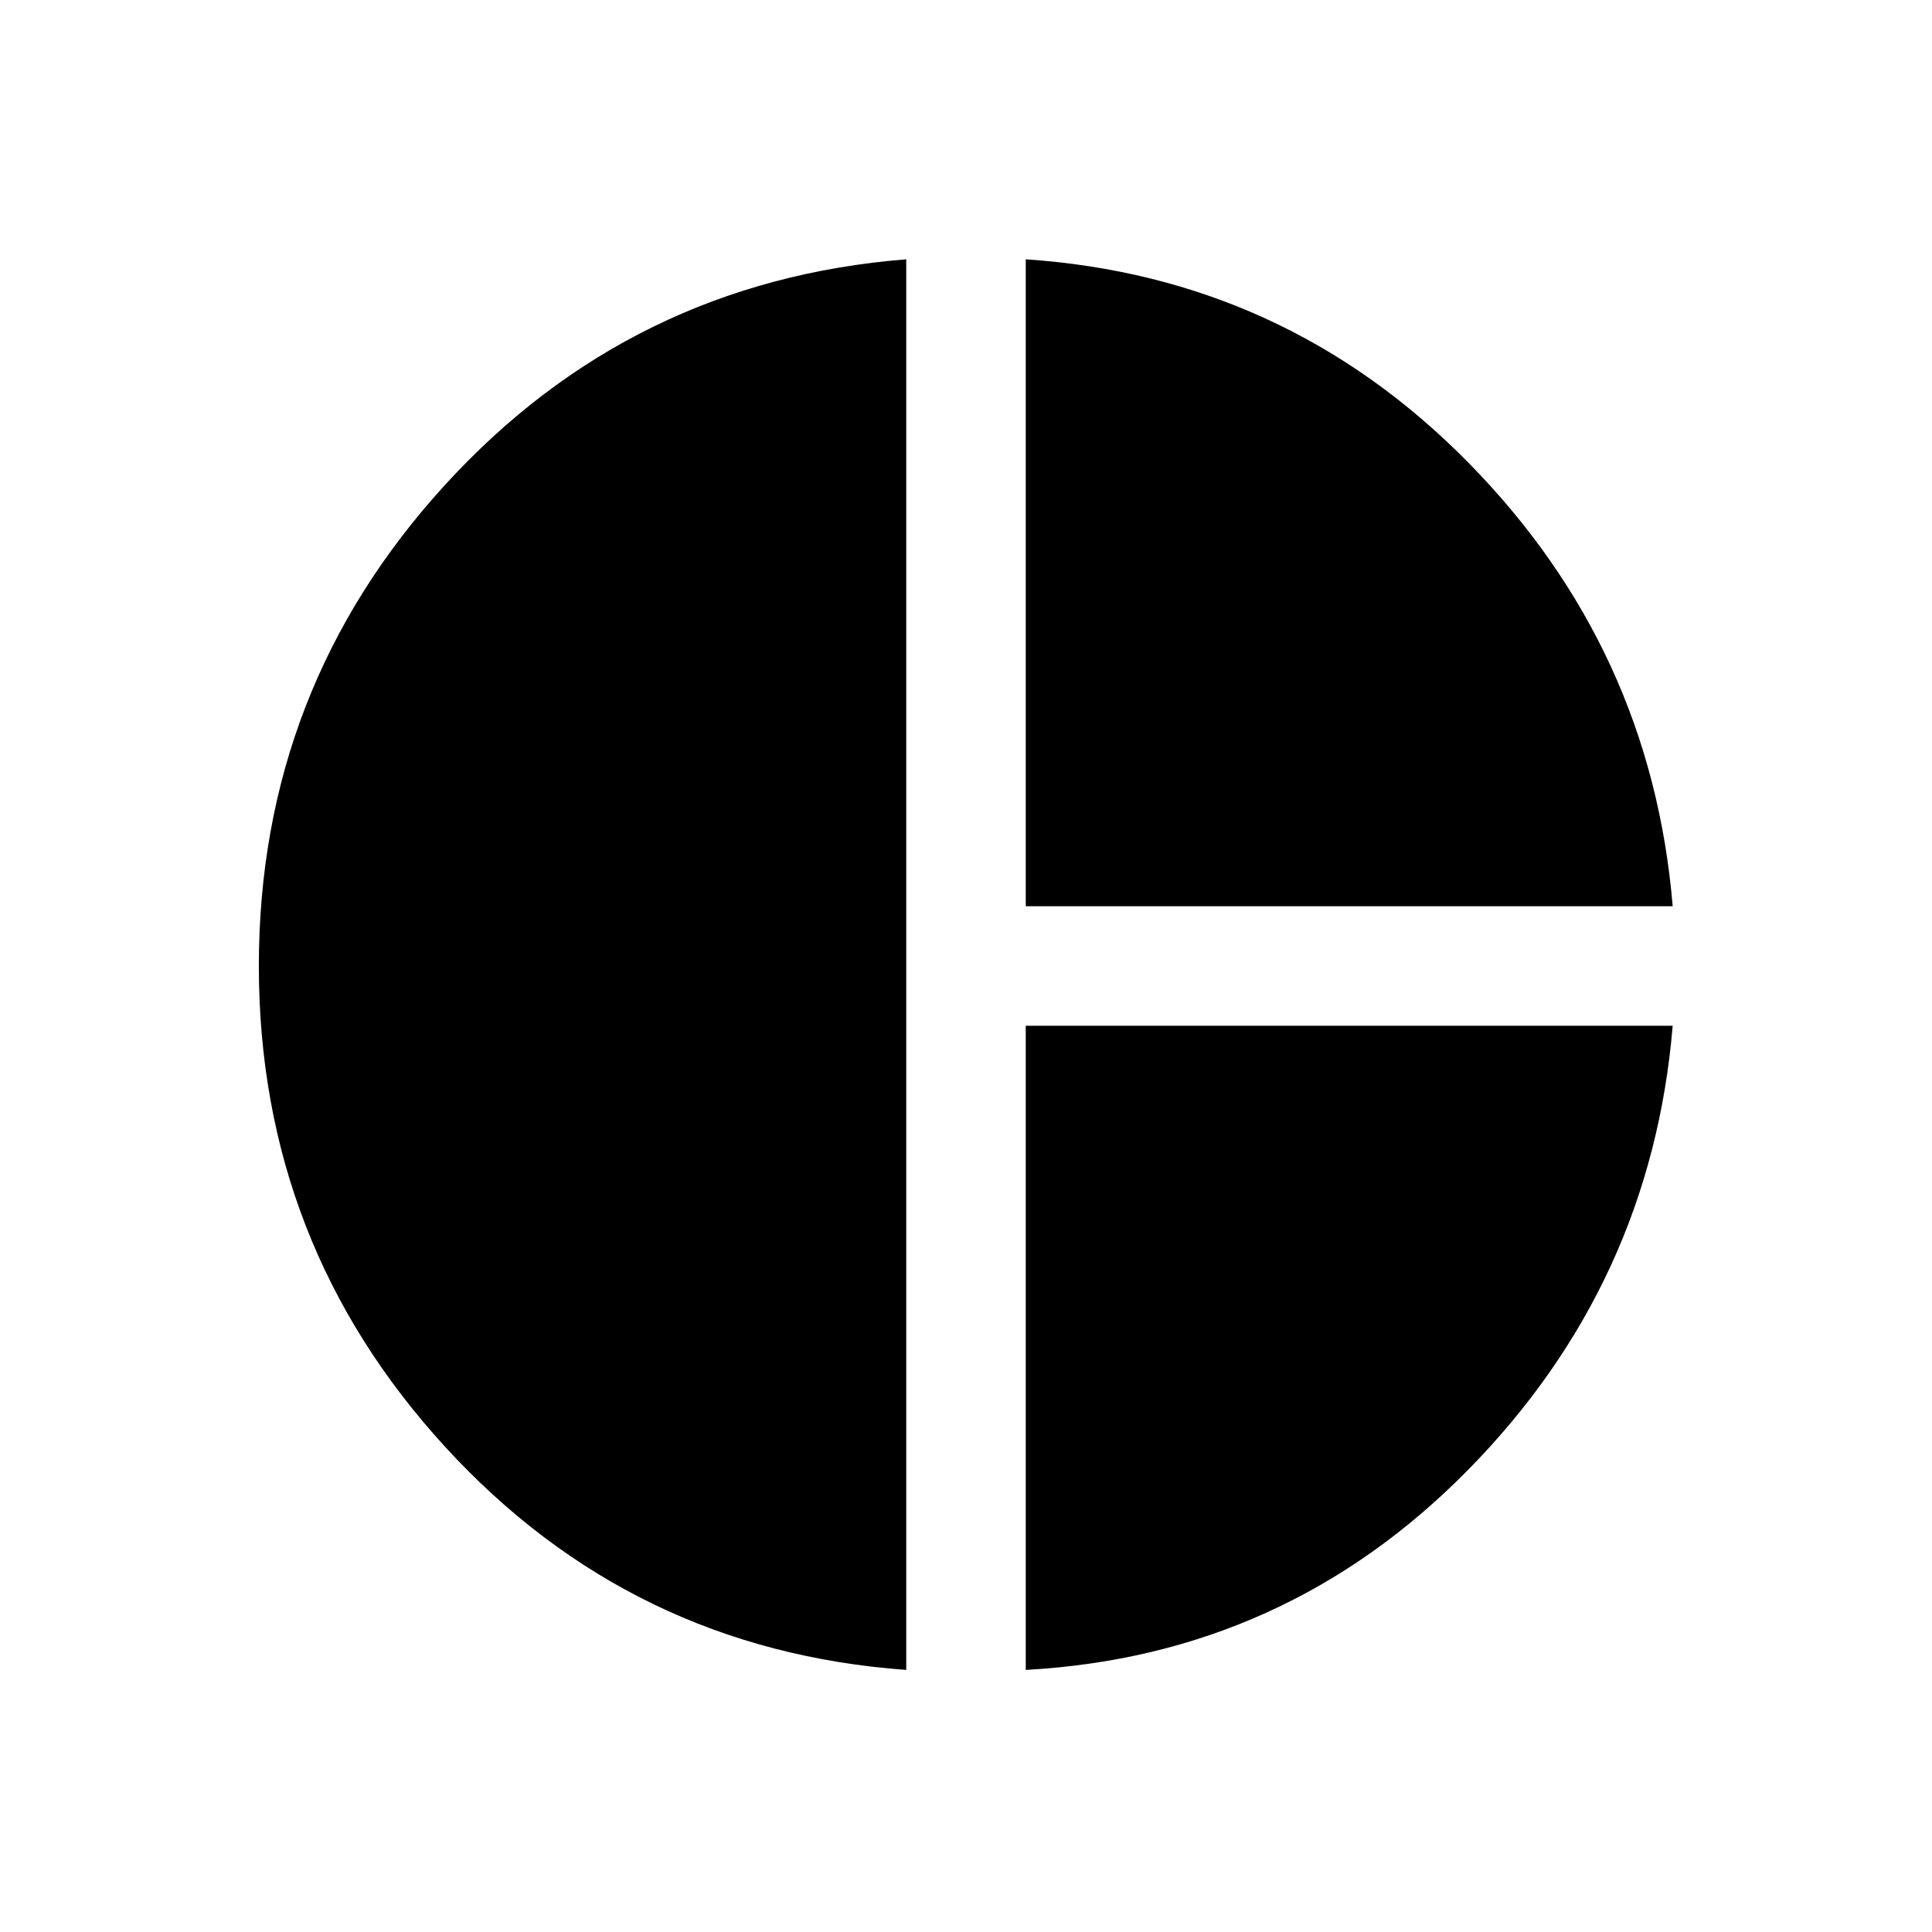 <svg xmlns="http://www.w3.org/2000/svg" height="48" viewBox="0 -960 960 960" width="48"><path d="M509.69-509.69v-321.46q129.08 8.69 219.93 101.03 90.84 92.35 101.53 220.43H509.69Zm-59.38 379.46q-136.77-9.92-229.23-110.96Q128.62-342.23 128.62-480q0-137.77 92.46-239 92.46-101.23 229.23-112.15v700.92Zm59.38 0v-320.08h321.46q-10.69 128.08-101.53 220.54-90.85 92.46-219.93 99.54Z"/></svg>